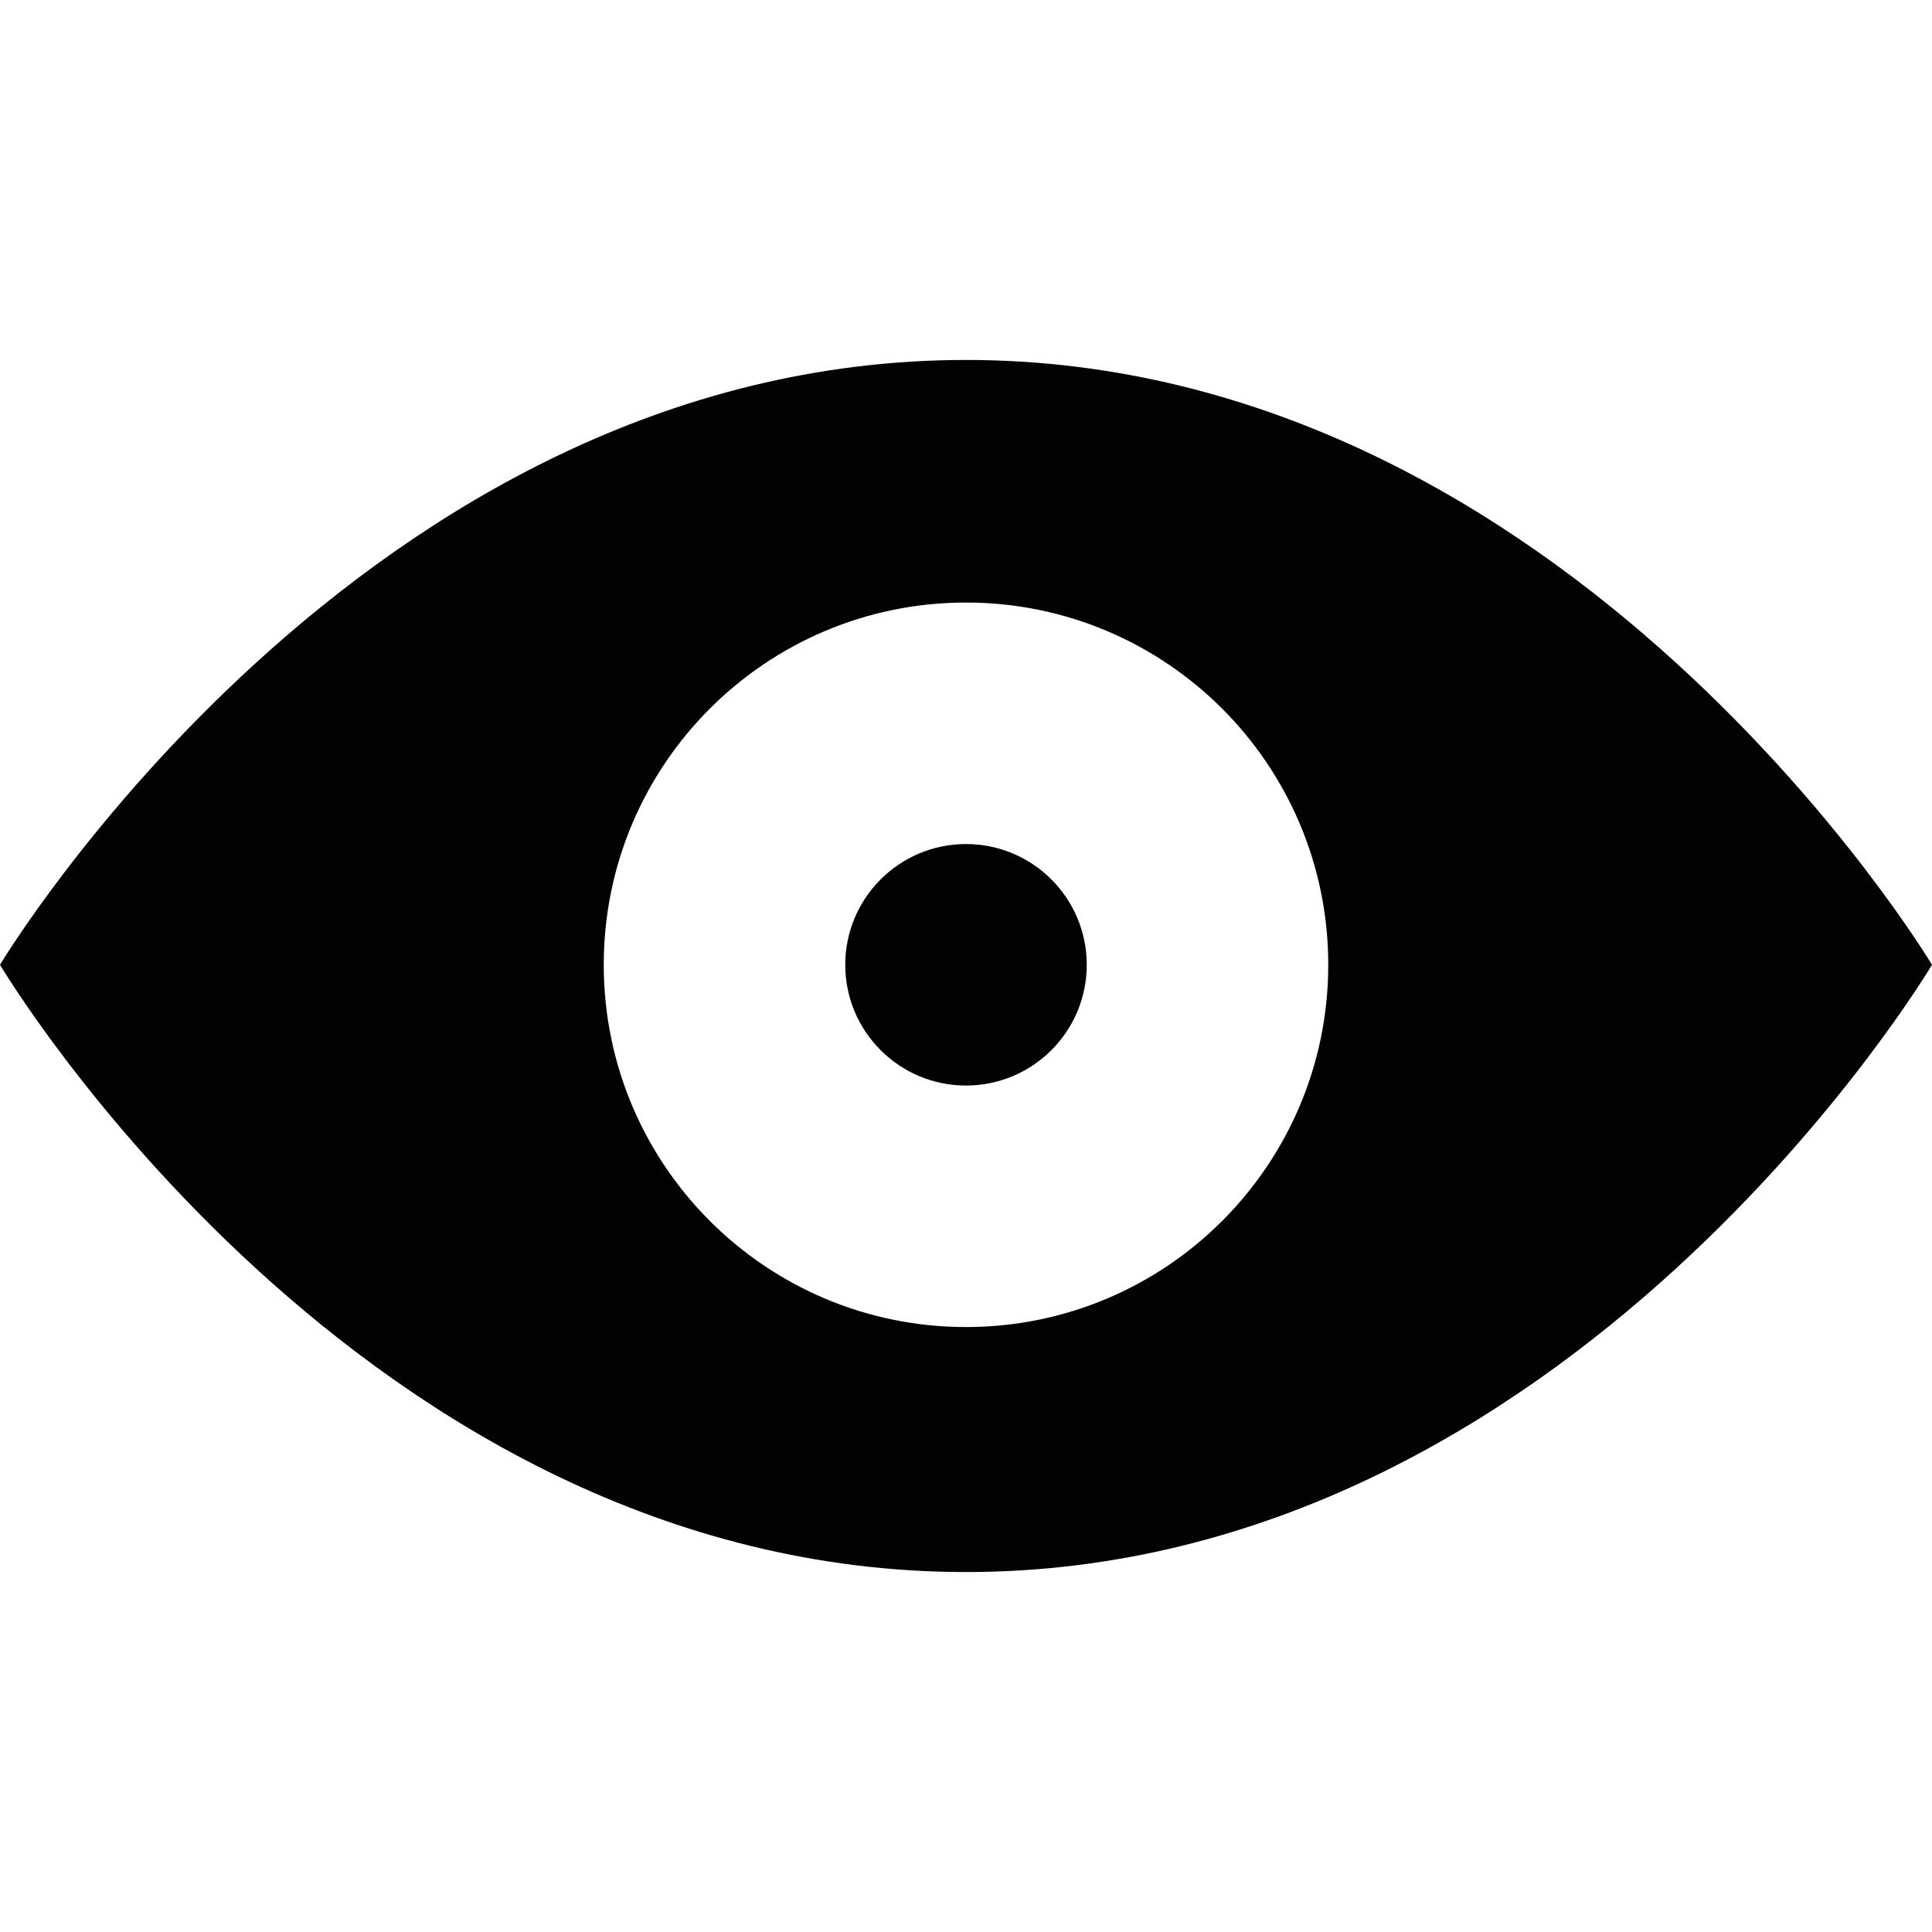 <?xml version="1.0" encoding="iso-8859-1"?>
<!-- Generator: Adobe Illustrator 18.1.1, SVG Export Plug-In . SVG Version: 6.00 Build 0)  -->
<svg version="1.1" id="Capa_1" xmlns="http://www.w3.org/2000/svg" xmlns:xlink="http://www.w3.org/1999/xlink" x="0px" y="0px"
	 viewBox="0 0 16 16" style="enable-background:new 0 0 16 16;" xml:space="preserve">
<g>
	<circle style="fill:#030104;" cx="8" cy="7.99" r="1"/>
	<path style="fill:#030104;" d="M8,2.981c-5.003,0-8,5.009-8,5.009s2.985,5.029,8,5.029s8-5.029,8-5.029S13.003,2.981,8,2.981z
		 M8,10.99c-1.657,0-3-1.343-3-3s1.343-3,3-3s3,1.343,3,3S9.657,10.99,8,10.99z"/>
</g>
<g>
</g>
<g>
</g>
<g>
</g>
<g>
</g>
<g>
</g>
<g>
</g>
<g>
</g>
<g>
</g>
<g>
</g>
<g>
</g>
<g>
</g>
<g>
</g>
<g>
</g>
<g>
</g>
<g>
</g>
</svg>

